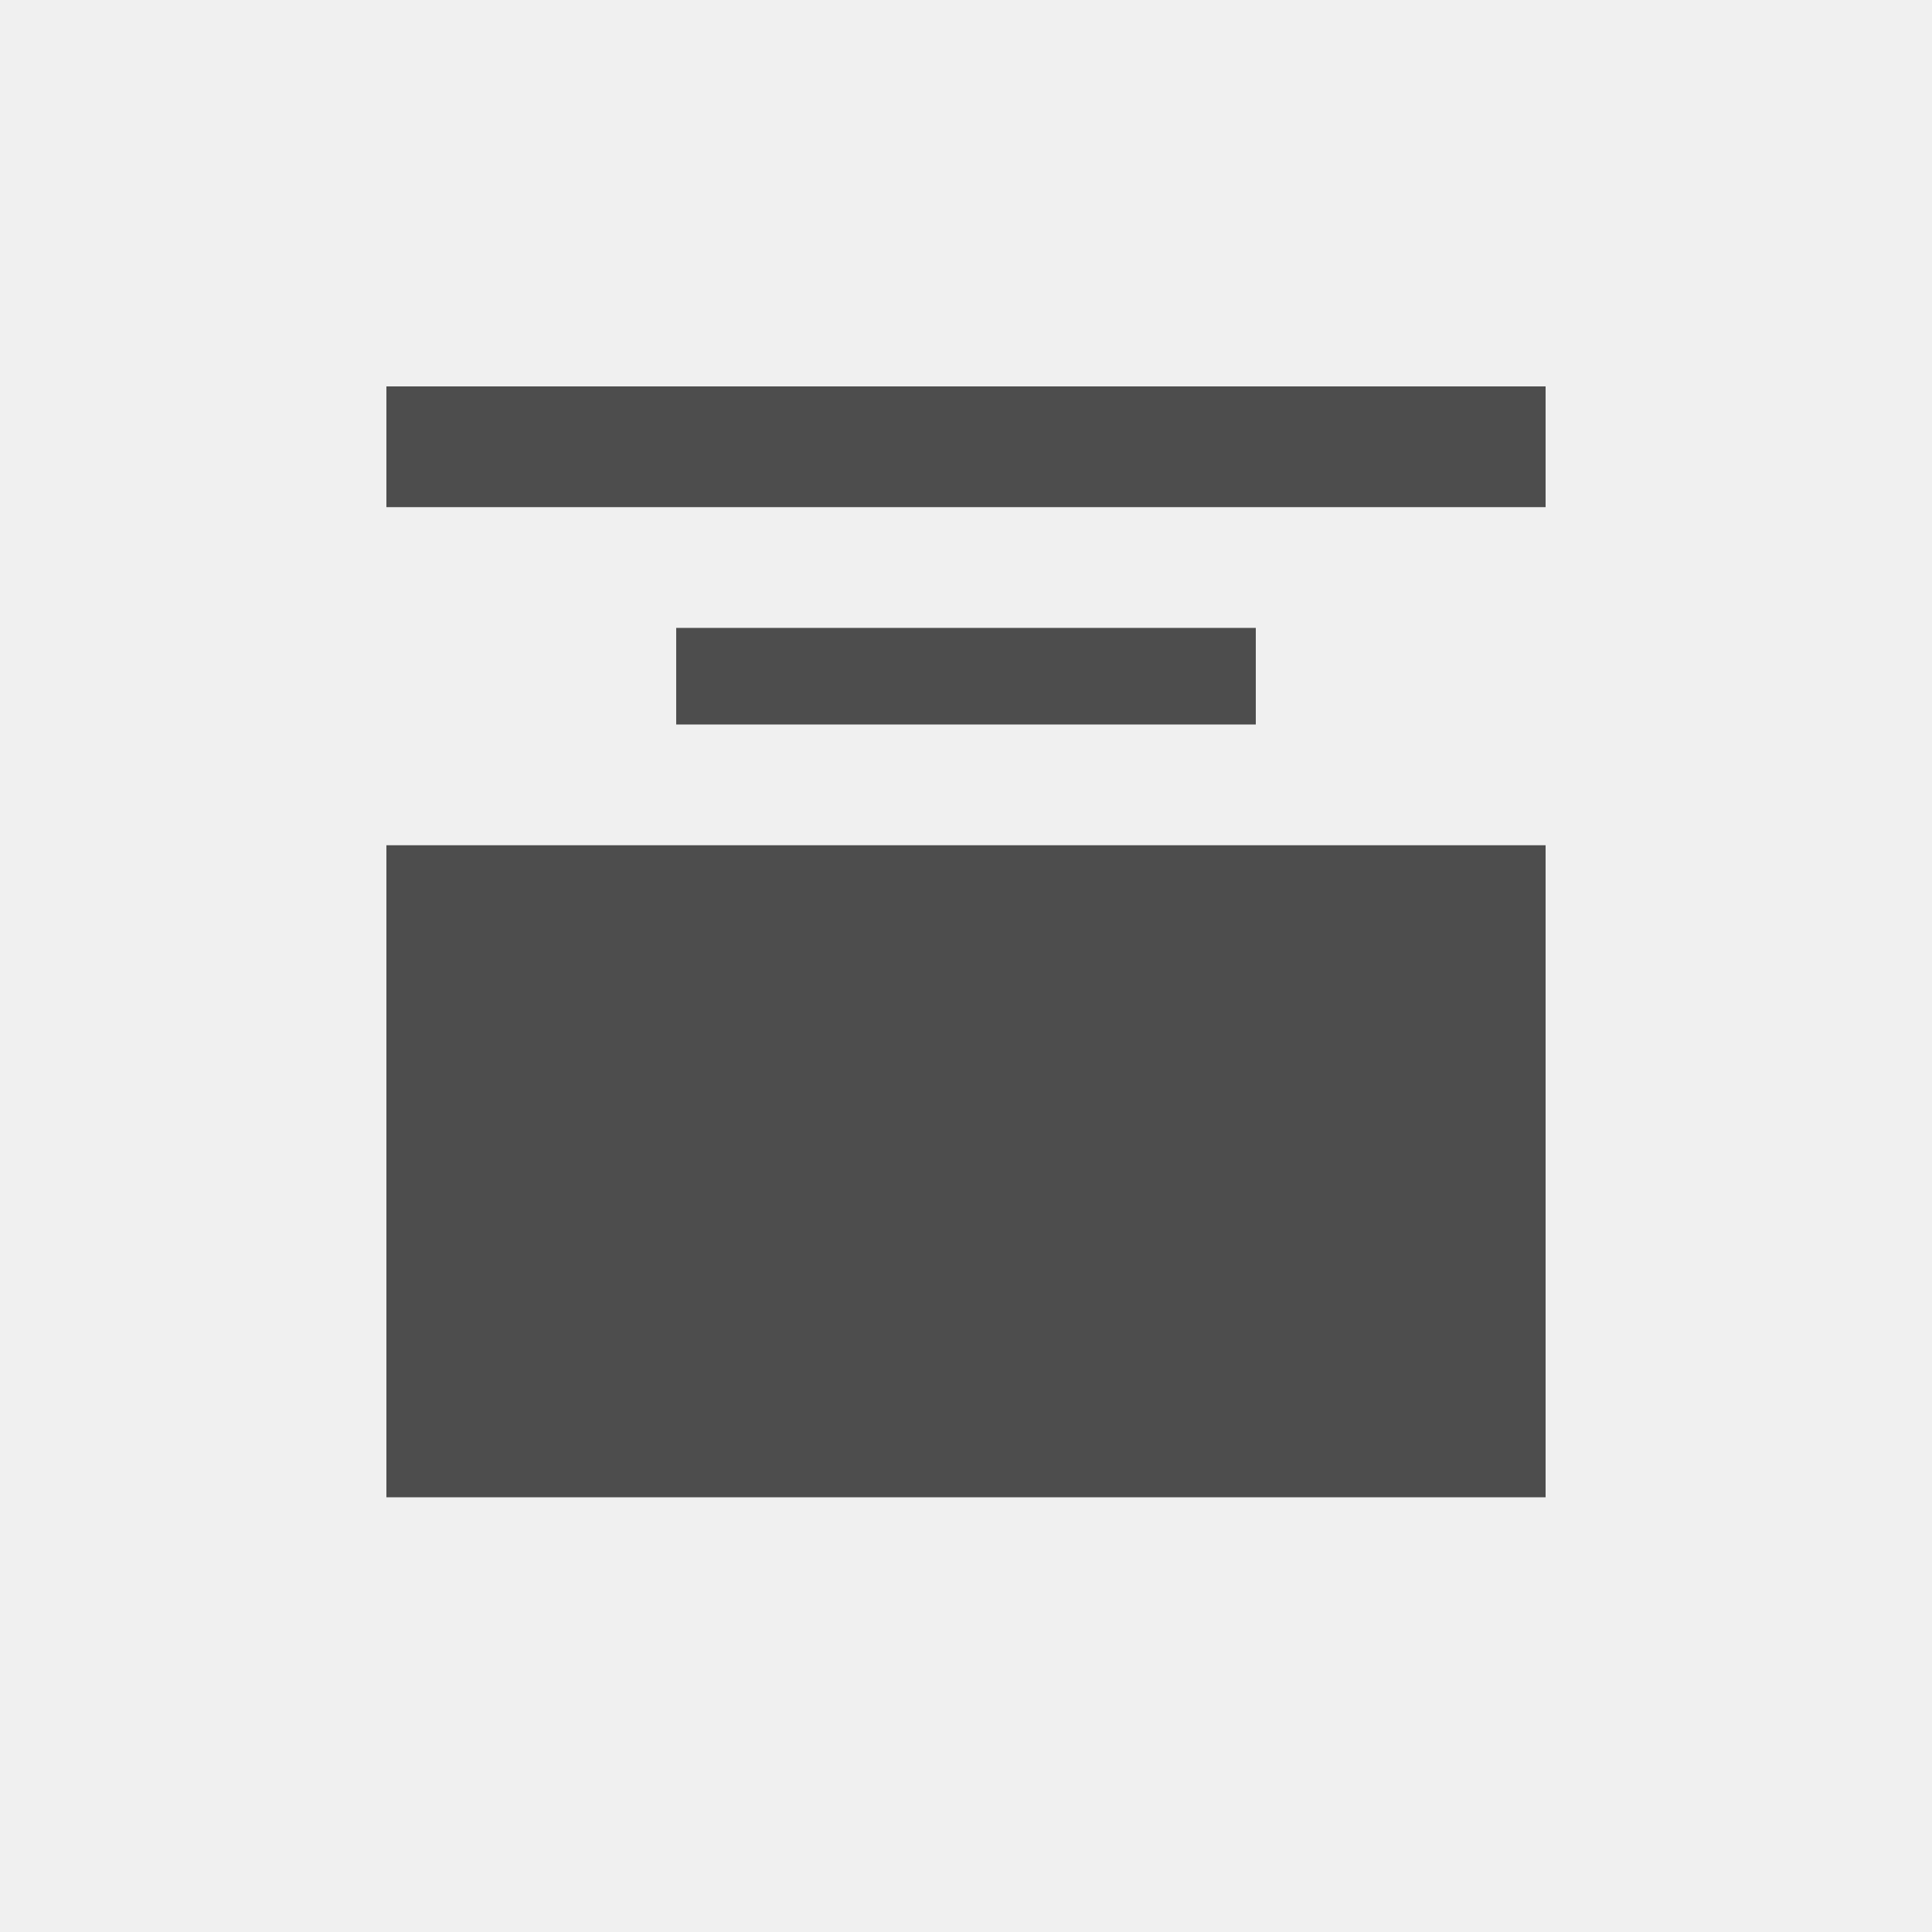 <svg xmlns="http://www.w3.org/2000/svg" width="80" height="80" viewBox="0 0 80 80"><g transform="translate(-1 -1)"><rect width="80" height="80" transform="translate(1 1)" fill="#f0f0f0"/><g transform="translate(0 -1)"><rect width="48" height="27" transform="translate(17 37)" fill="#4d4d4d"/><rect width="24" height="4" transform="translate(29 28)" fill="#4d4d4d"/><rect width="48" height="5" transform="translate(17 18)" fill="#4d4d4d"/></g></g></svg>